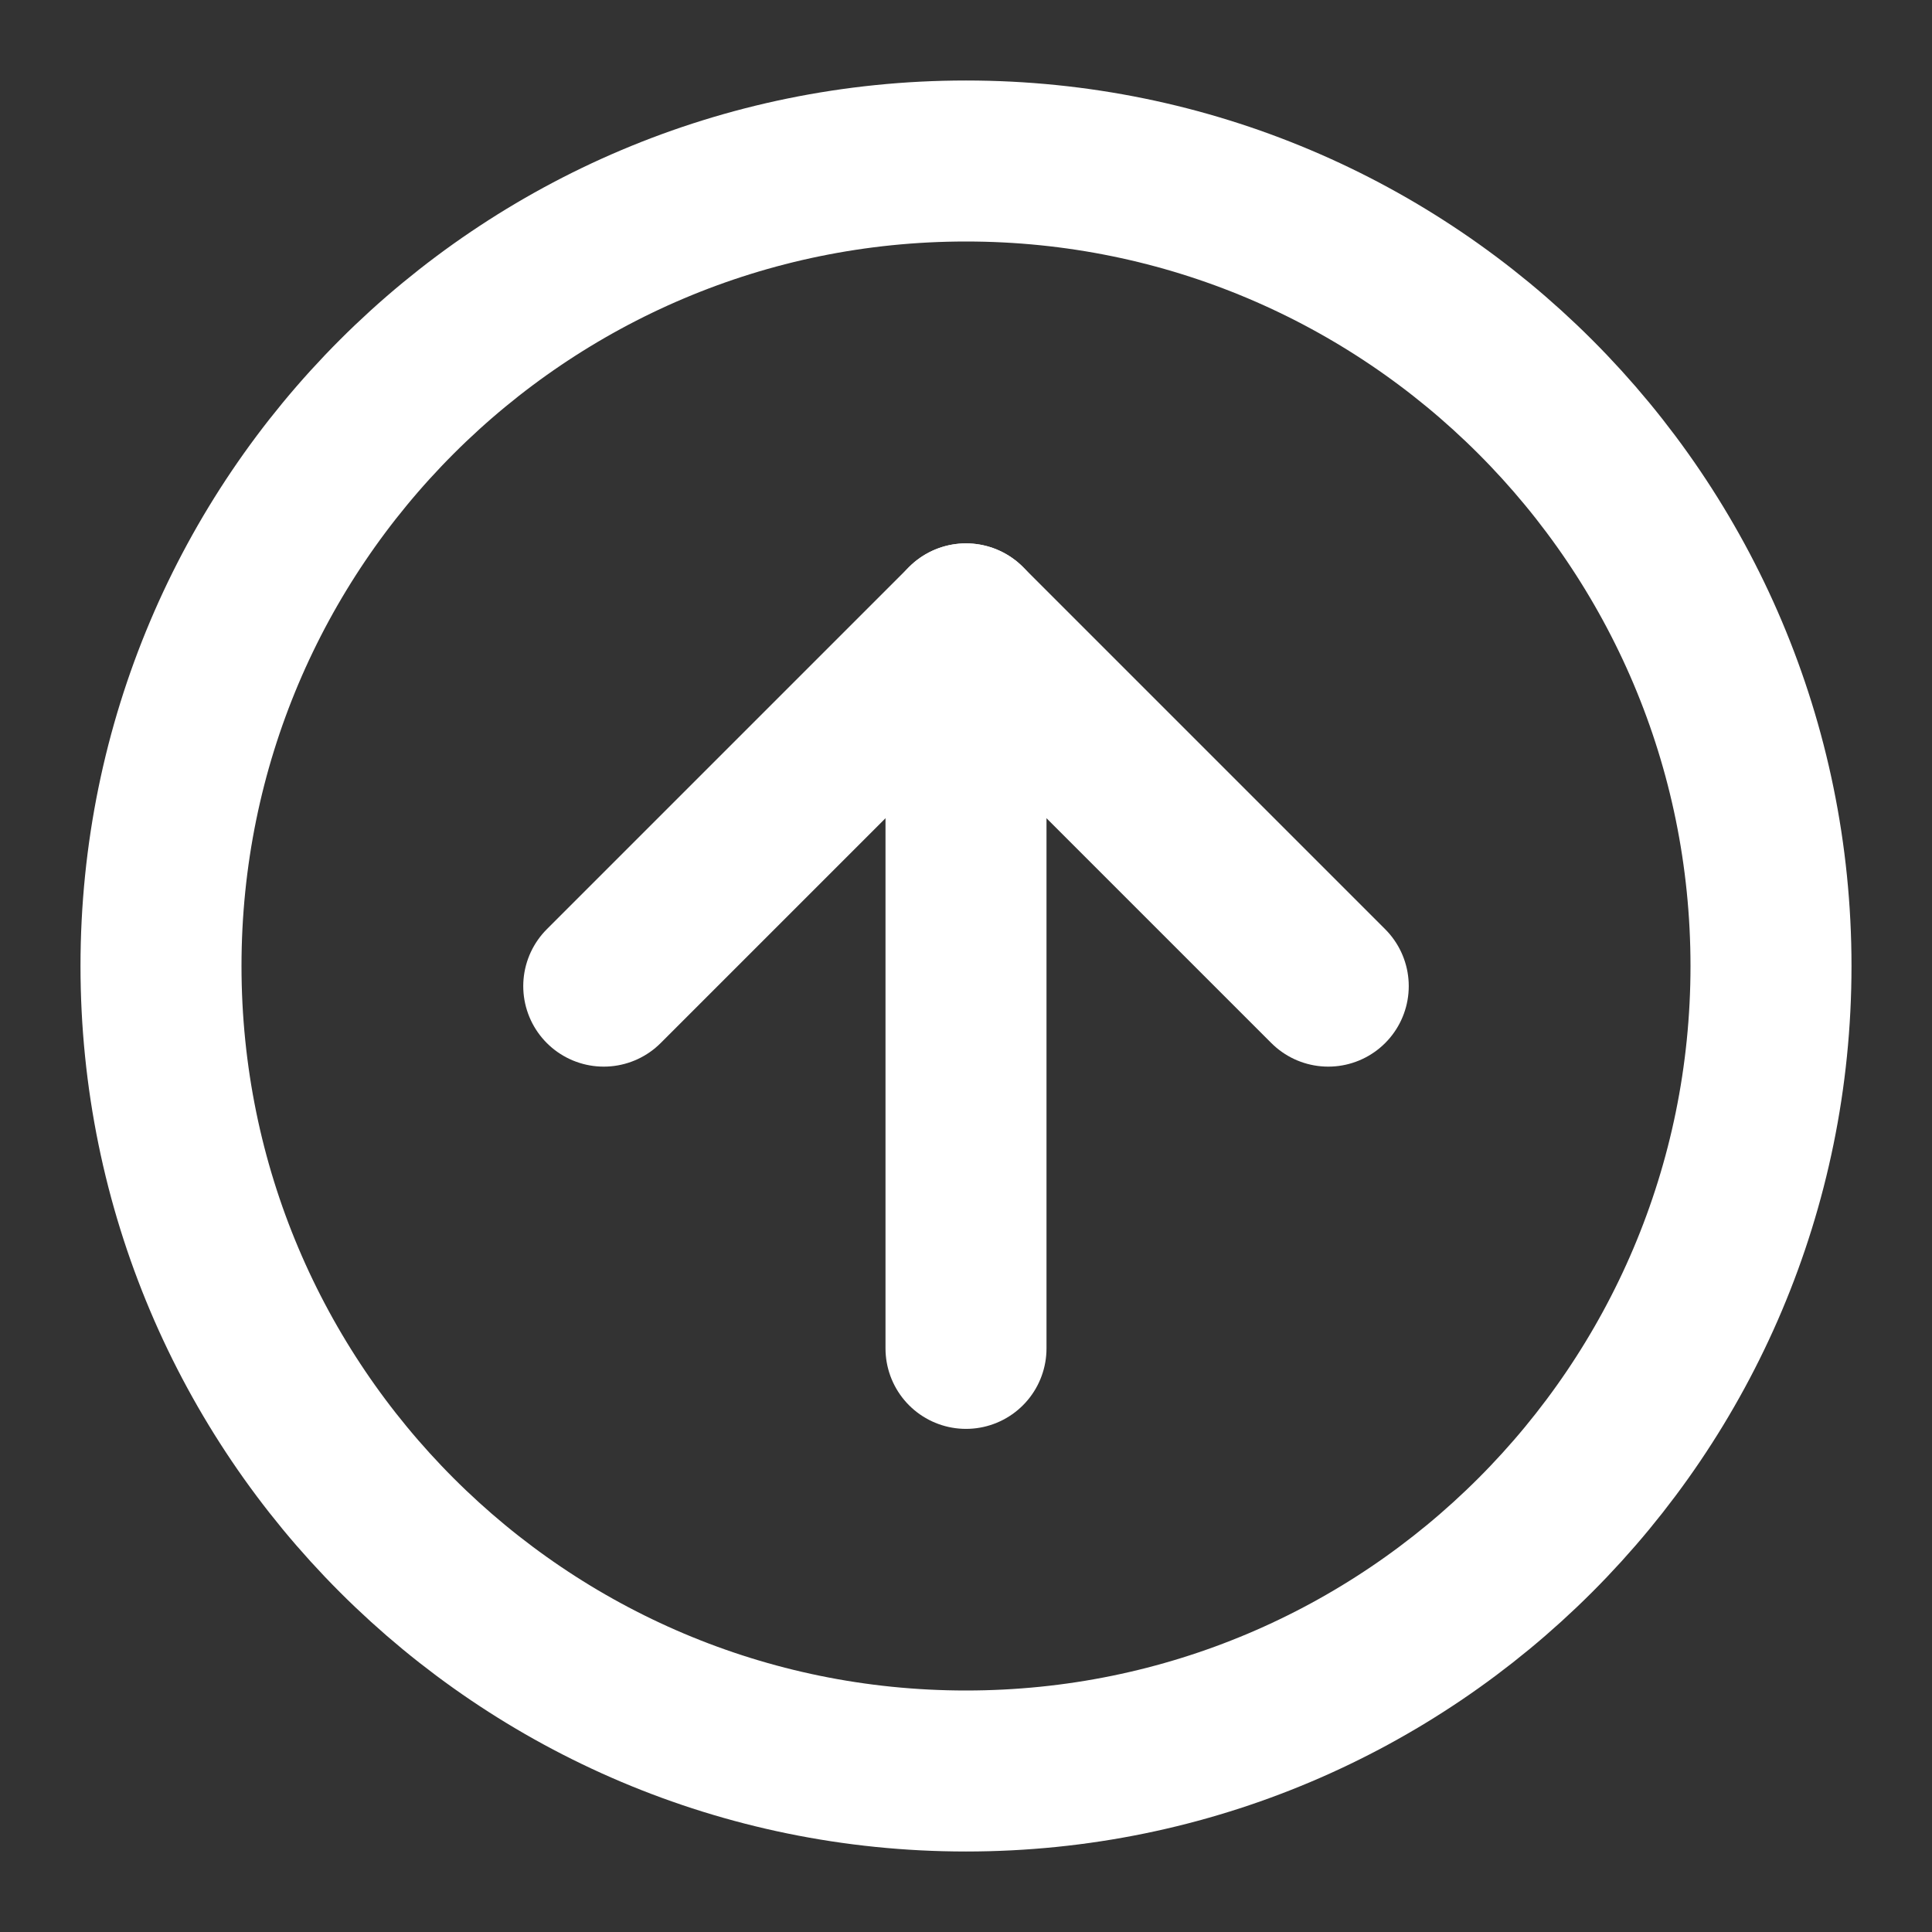 <?xml version="1.0" encoding="UTF-8"?><svg width="24" height="24" viewBox="0 0 48 48" fill="none" xmlns="http://www.w3.org/2000/svg"><rect x="0" y="0" width="48" height="48" fill="#333333" stroke="none"/><path d="M24 44C35.046 44 44 35.046 44 24C44 12.954 35.046 4 24 4C12.954 4 4 12.954 4 24C4 35.046 12.954 44 24 44Z" fill="none" stroke="#ffffff" stroke-width="4" stroke-linejoin="round"/><path d="M24 33.5V15.5" stroke="#ffffff" stroke-width="4" stroke-linecap="round" stroke-linejoin="round"/><path d="M33 24.5L24 15.5L15 24.5" stroke="#ffffff" stroke-width="4" stroke-linecap="round" stroke-linejoin="round"/></svg>